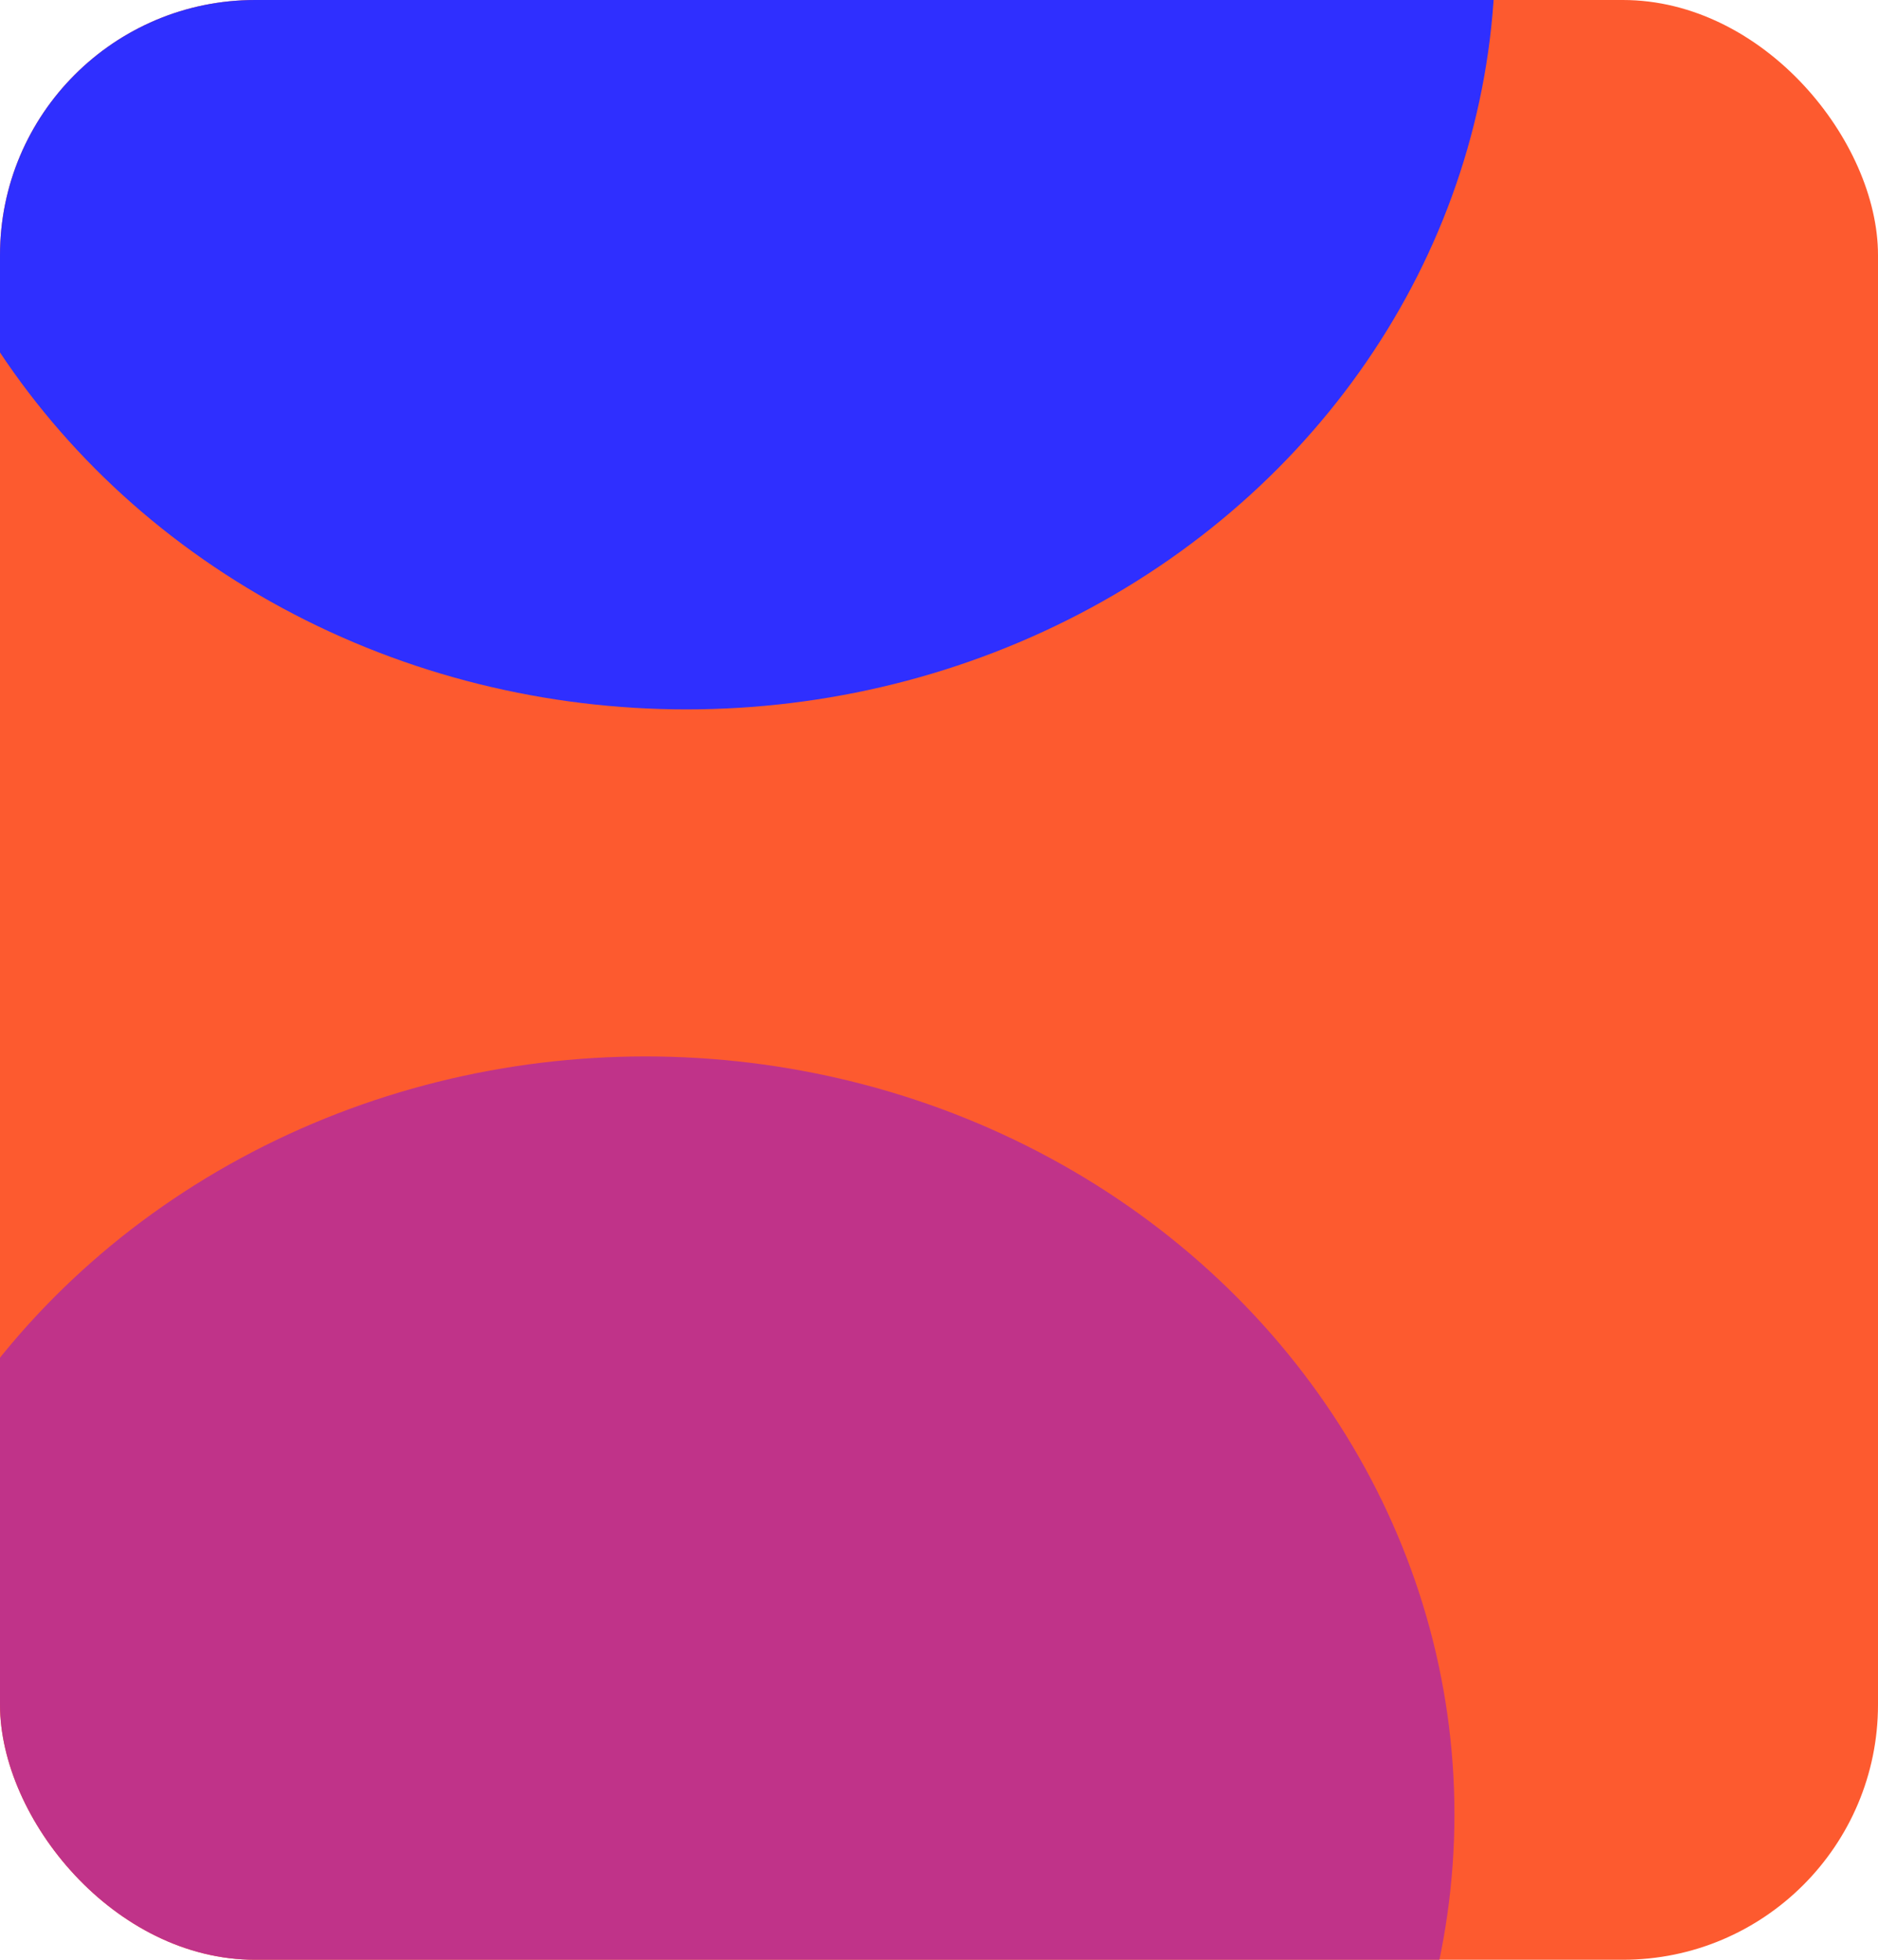<svg width="368" height="384" viewBox="0 0 368 384" fill="none" xmlns="http://www.w3.org/2000/svg">
<g clip-path="url(#clip0_366_778)">
<rect width="368" height="384" rx="50" fill="#FD5A2F"/>
<ellipse cx="134.5" cy="-9.5" rx="158.5" ry="148.5" fill="#2F2FFF"/>
<ellipse cx="126.5" cy="355.5" rx="158.5" ry="148.5" fill="#C03389"/>
</g>
<defs>
<clipPath id="clip0_366_778">
<rect width="368" height="384" rx="50" fill="white"/>
</clipPath>
</defs>
</svg>
